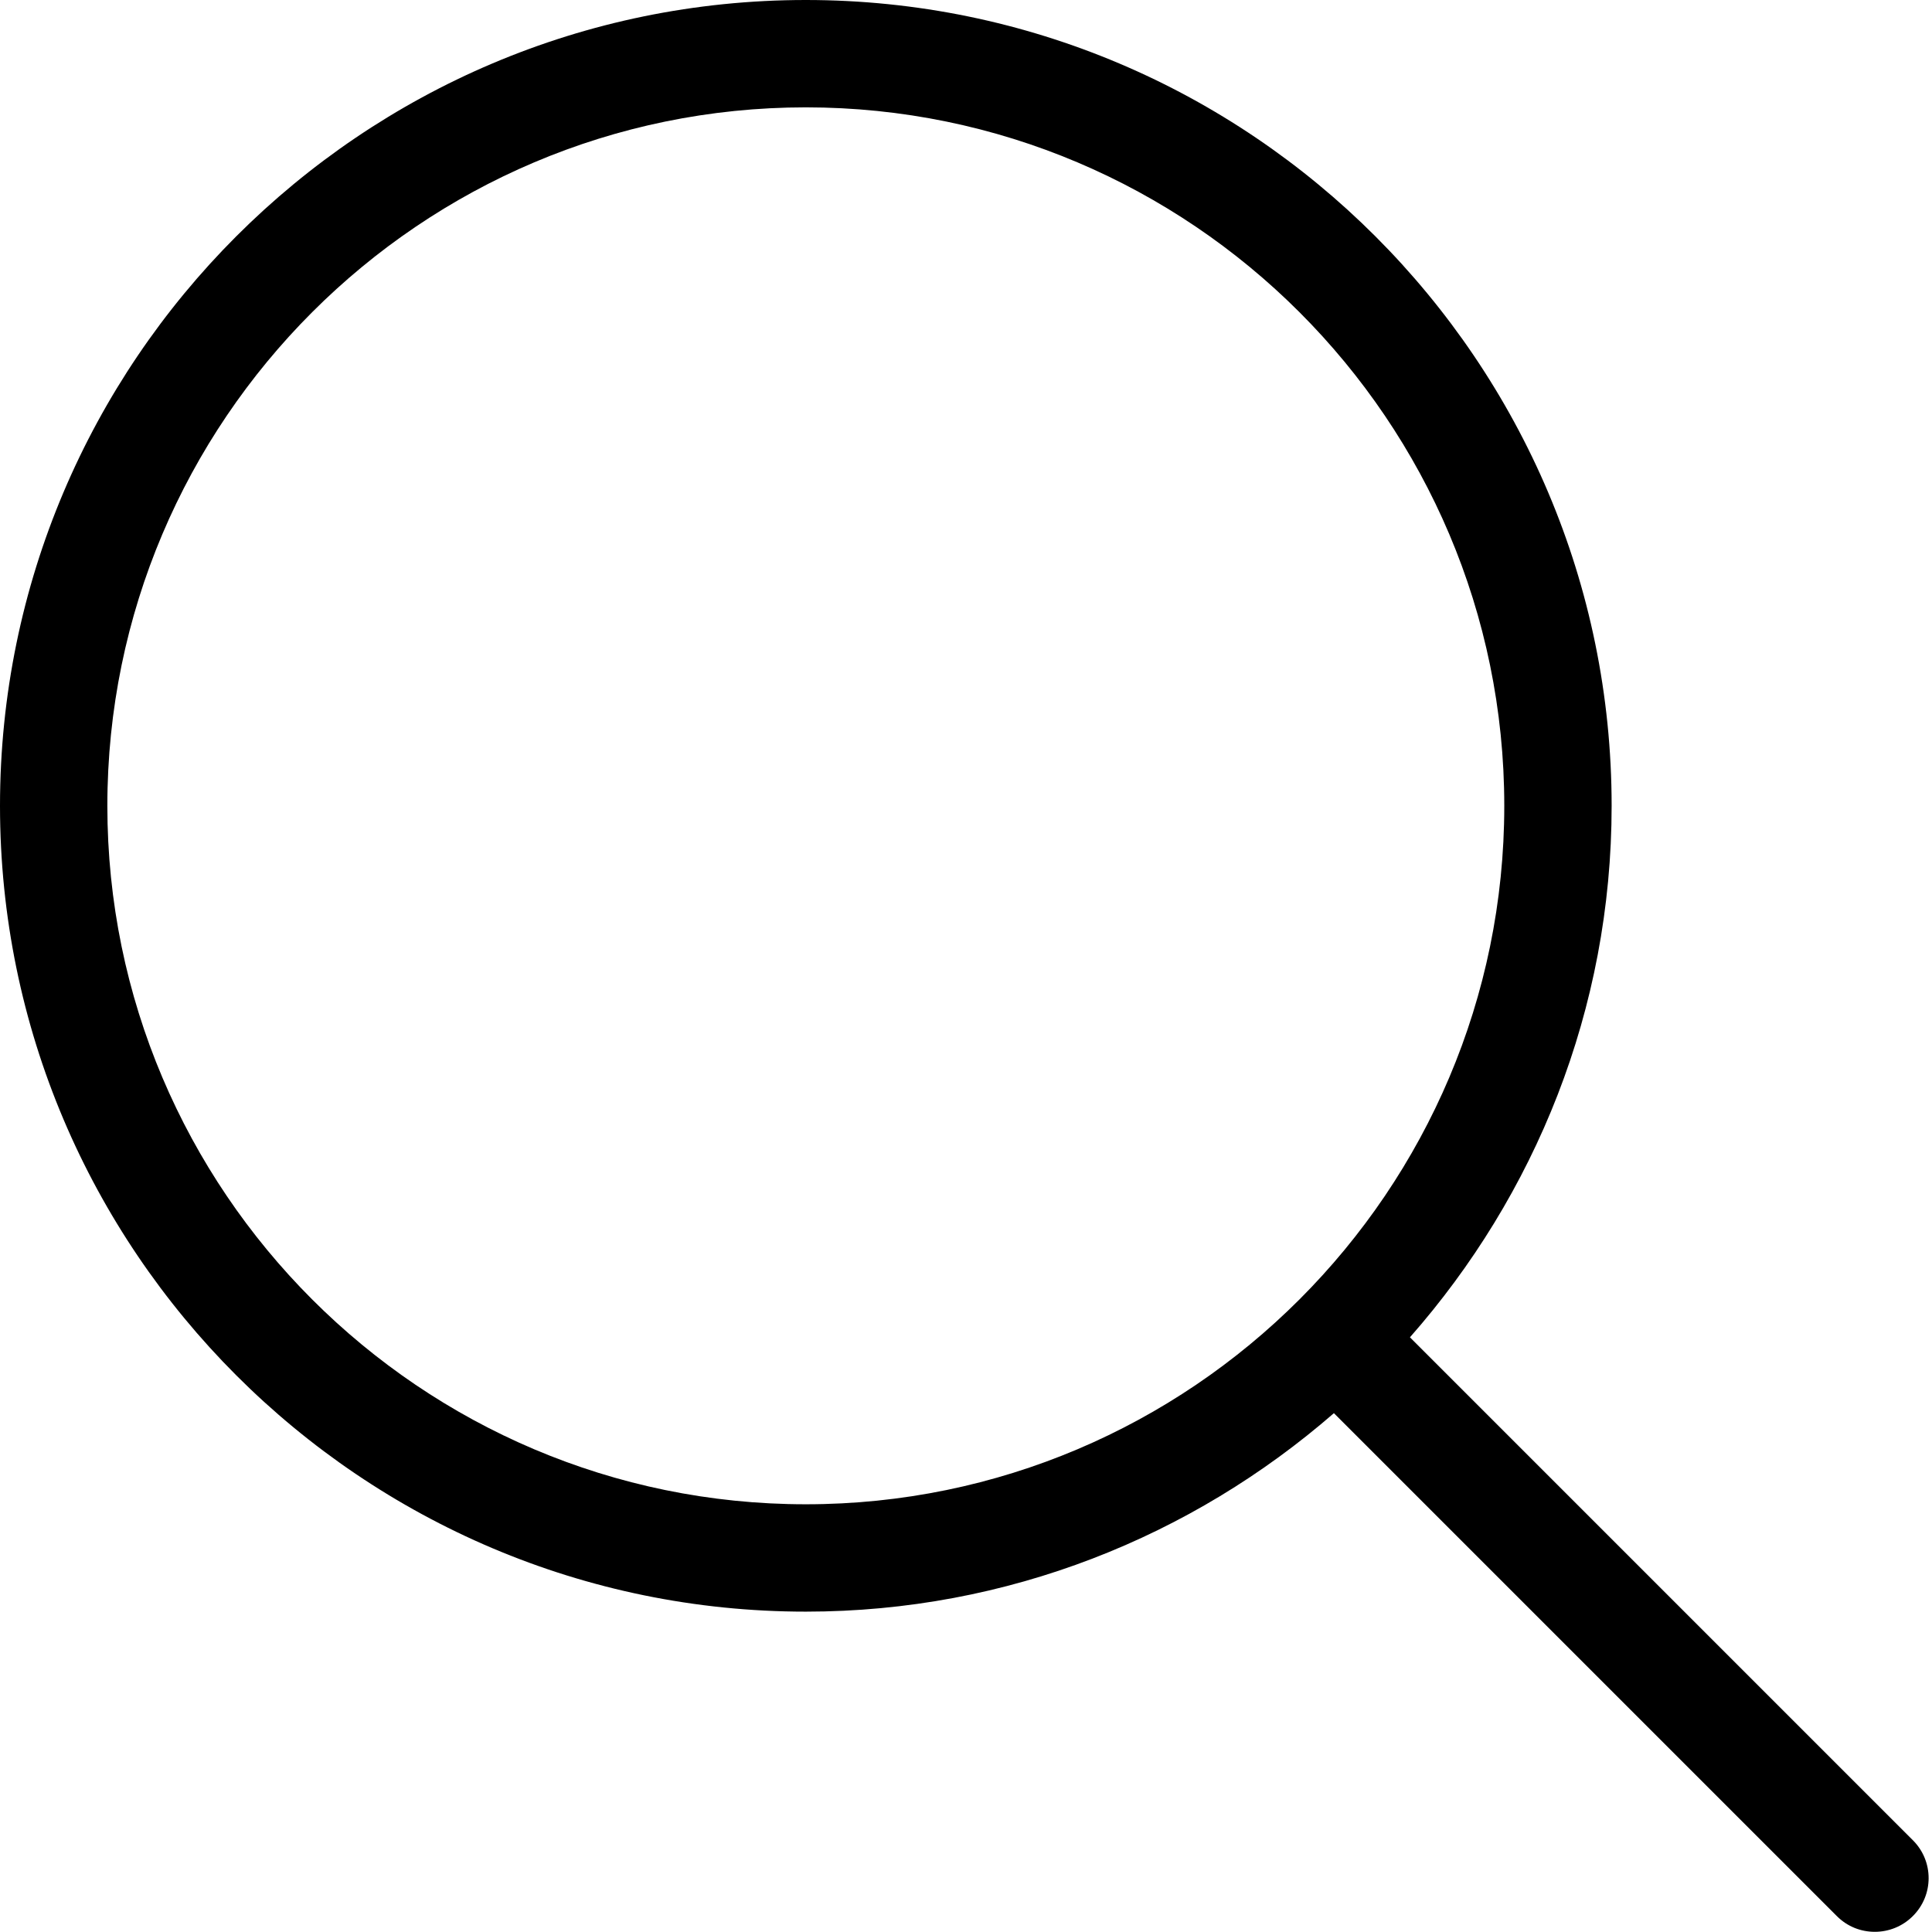 <svg
  class="svg-icon"
  style="width: 1em; height: 1em; vertical-align: middle; fill: currentColor; overflow: hidden;"
  viewBox="0 0 1024 1024"
  version="1.1"
  xmlns="http://www.w3.org/2000/svg"
>
  <path
    d="M1013.9 975.4L747.3 708.8c66.3-75.3 106.9-173.7 106.9-281.7C854.2 191.6 662.6 0 427.1 0S0 191.6 0 427.1s191.6 427.1 427.1 427.1c107.1 0 204.8-39.9 279.9-105.2l266.6 266.6c5.6 5.6 12.8 8.3 20.1 8.3s14.6-2.8 20.1-8.3c11.2-11.1 11.2-29.1 0.1-40.2z m-957-548.3C56.9 223 223 56.9 427.1 56.9S797.3 223 797.3 427.1 631.2 797.3 427.1 797.3 56.9 631.2 56.9 427.1z"
    fill="currentColor" />
</svg>
